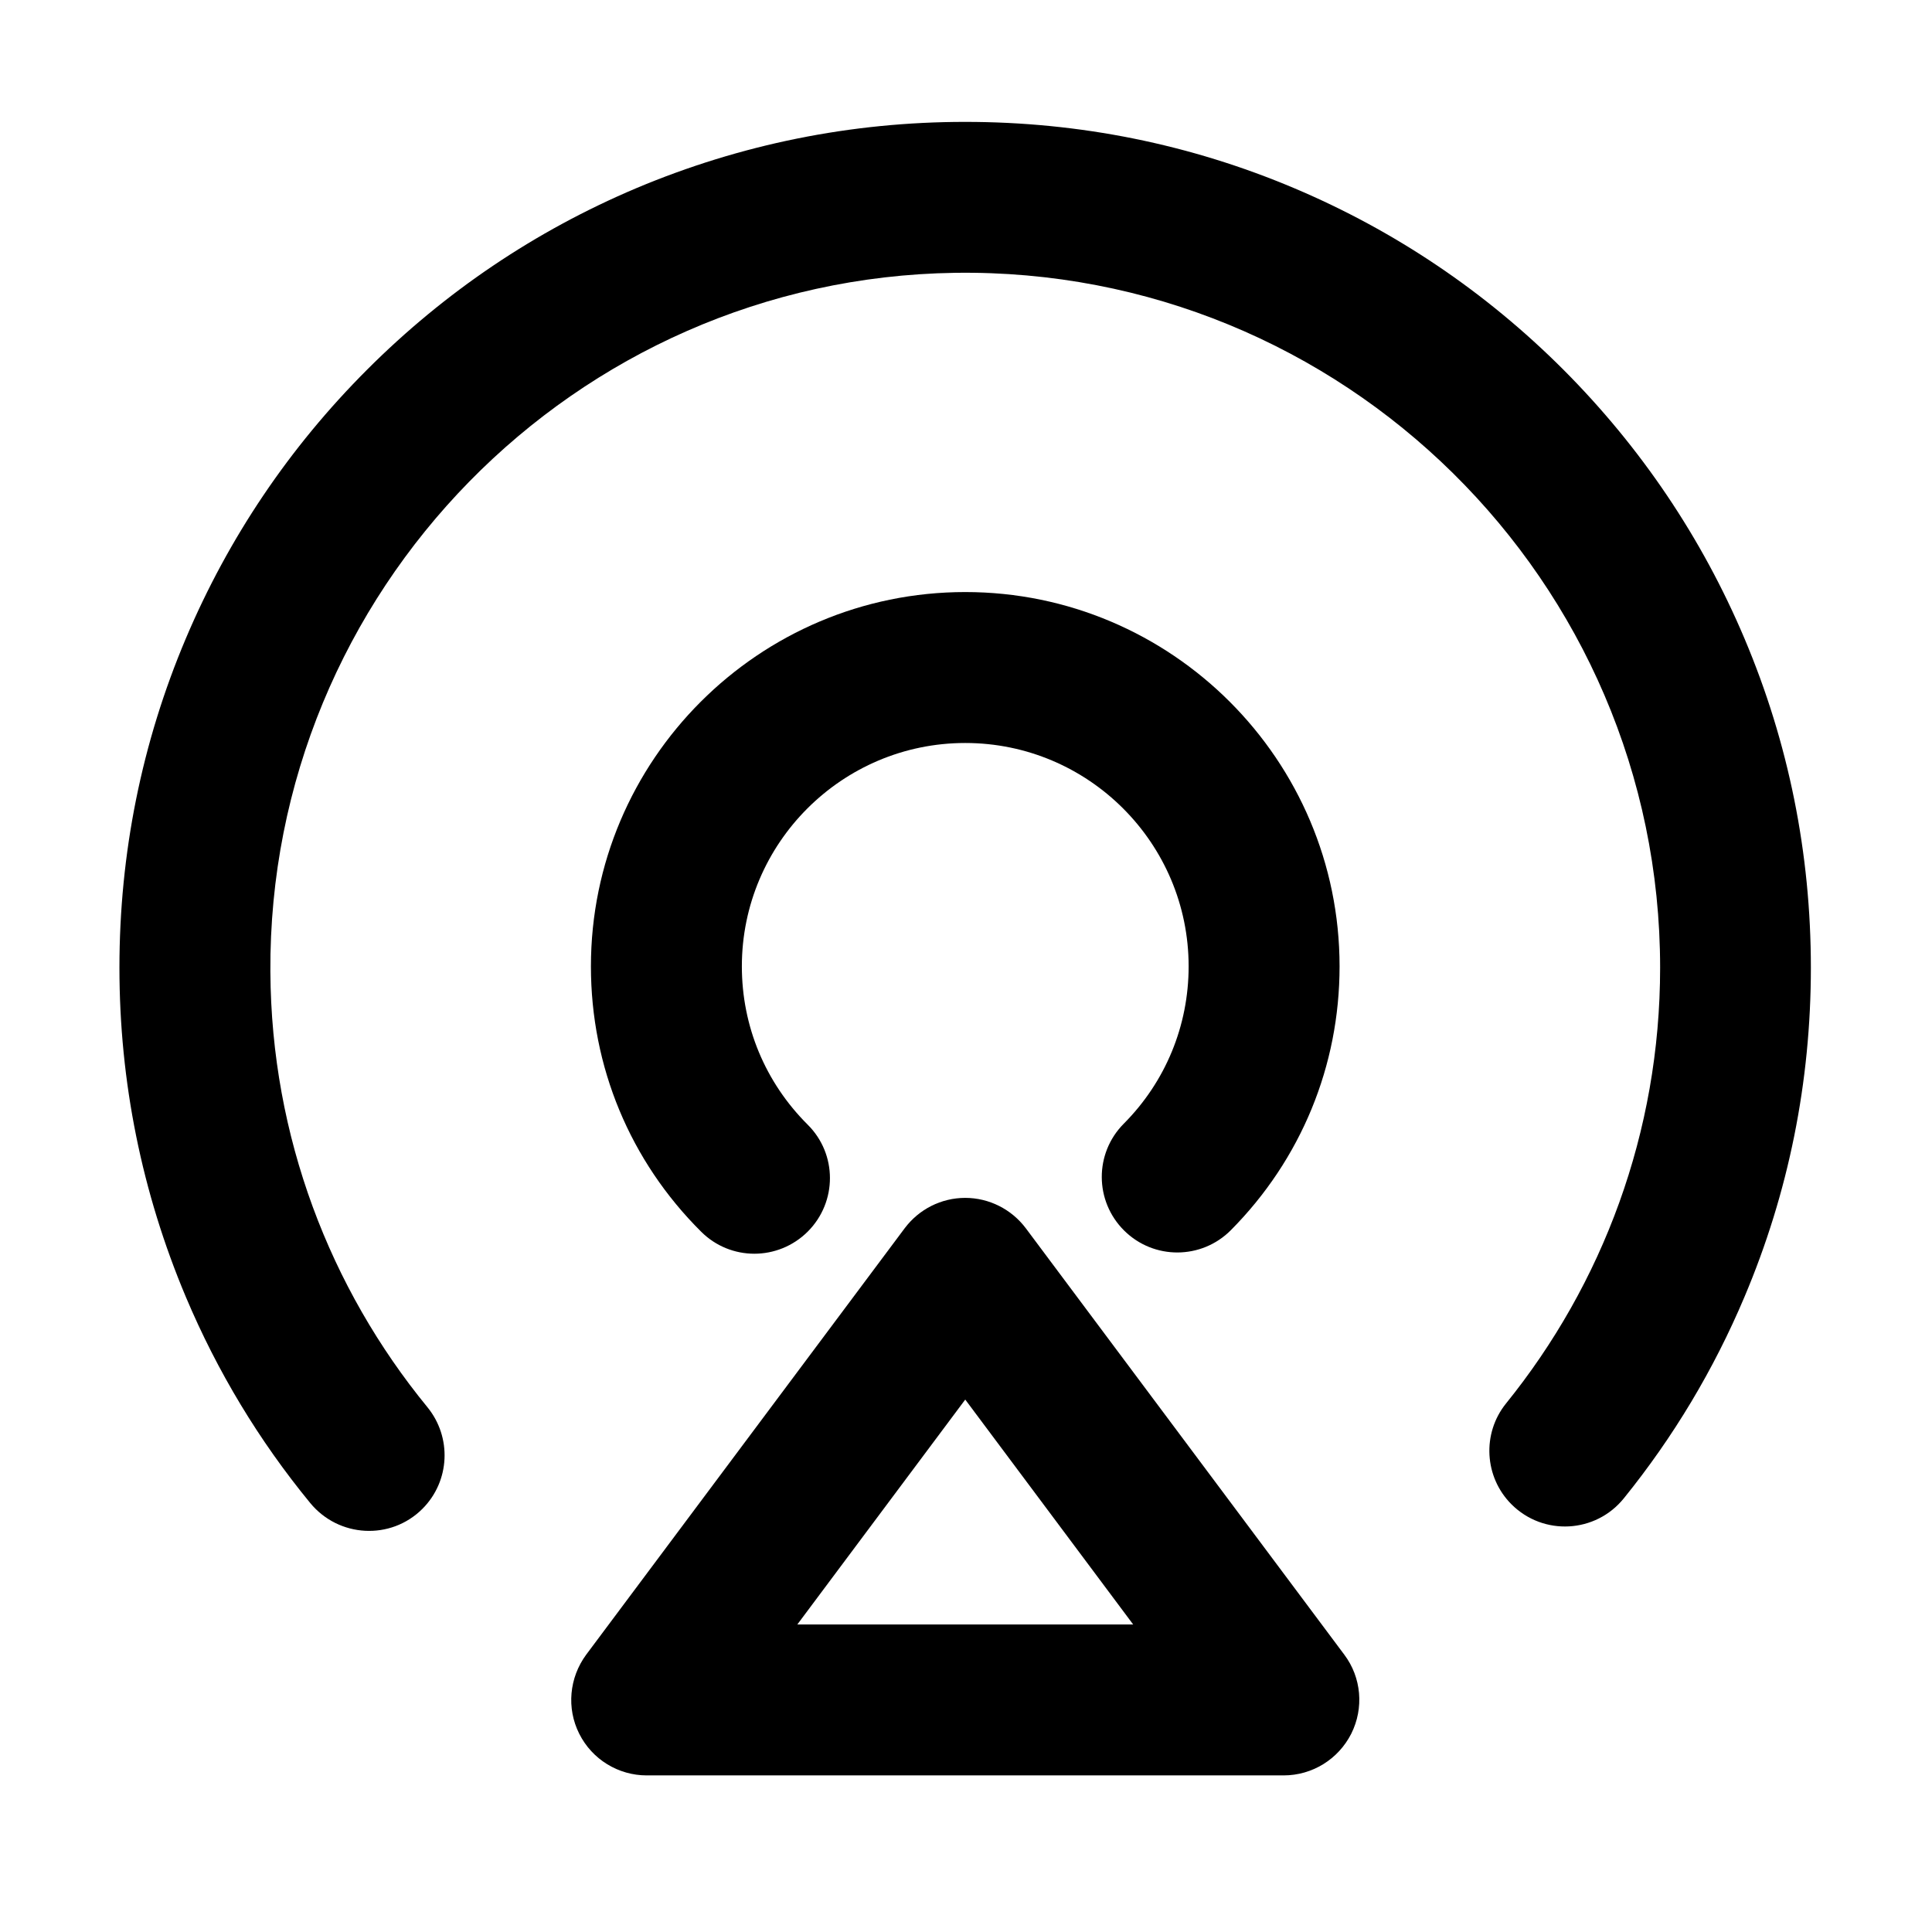 <?xml version="1.0" standalone="no"?><!DOCTYPE svg PUBLIC "-//W3C//DTD SVG 1.1//EN" "http://www.w3.org/Graphics/SVG/1.1/DTD/svg11.dtd"><svg t="1672521835813" class="icon" viewBox="0 0 1024 1024" version="1.1" xmlns="http://www.w3.org/2000/svg" p-id="13950" xmlns:xlink="http://www.w3.org/1999/xlink" width="200" height="200"><path d="M143.3 515.1c-1.2-201.7 161.2-367.5 362.8-370.5 205.6-3 373.8 163.4 373.8 368.3 0 87.4-30.6 167.8-81.7 231-12.8 15.9-11.5 39 2.9 53.4 16.9 16.9 44.6 15.4 59.6-3.2 26.2-32.4 47.6-68.1 63.9-106.7 23.4-55.3 35.2-114 35.2-174.5S948 393.7 924.6 338.4c-22.6-53.4-54.9-101.3-96-142.5-41.2-41.2-89.1-73.5-142.5-96.1-55.3-23.4-114-35.2-174.5-35.2S392.4 76.5 337.1 99.8c-53.4 22.6-101.3 54.9-142.5 96.1-41.2 41.2-73.5 89.1-96.1 142.5-23.4 55.3-35.2 114-35.2 174.5s11.9 119.2 35.2 174.5c16.7 39.6 38.8 76.2 65.9 109.2 15.1 18.4 42.7 19.9 59.5 3.1 14.6-14.6 15.7-37.9 2.6-53.9-51.6-63-82.7-143.3-83.2-230.7z" p-id="13951"></path><path d="M399.8 664.5c-10.2 0-20.4-3.9-28.2-11.7-37.7-37.5-58.4-87.4-58.4-140.6 0-109.4 89-198.4 198.4-198.4S710 402.8 710 512.2c0 52.7-20.4 102.3-57.6 139.8-15.6 15.7-40.9 15.8-56.6 0.2-15.7-15.6-15.8-40.9-0.2-56.6 22.2-22.3 34.4-52 34.4-83.4 0-65.3-53.1-118.4-118.4-118.4-65.3 0-118.4 53.1-118.4 118.4 0 31.7 12.4 61.5 34.9 83.9 15.7 15.6 15.7 40.9 0.1 56.6-7.9 7.9-18.2 11.8-28.4 11.8z" p-id="13952"></path><path d="M680.3 941H342.8c-15.1 0-29-8.5-35.8-22.1-6.8-13.5-5.3-29.7 3.7-41.9l168.8-226c7.6-10.1 19.4-16.1 32.1-16.1 12.6 0 24.5 6 32.1 16.1l168.8 226c9.1 12.1 10.5 28.3 3.7 41.9-6.9 13.6-20.7 22.1-35.9 22.1z m-257.7-80h178l-89-119.2-89 119.2z" p-id="13953"></path></svg>